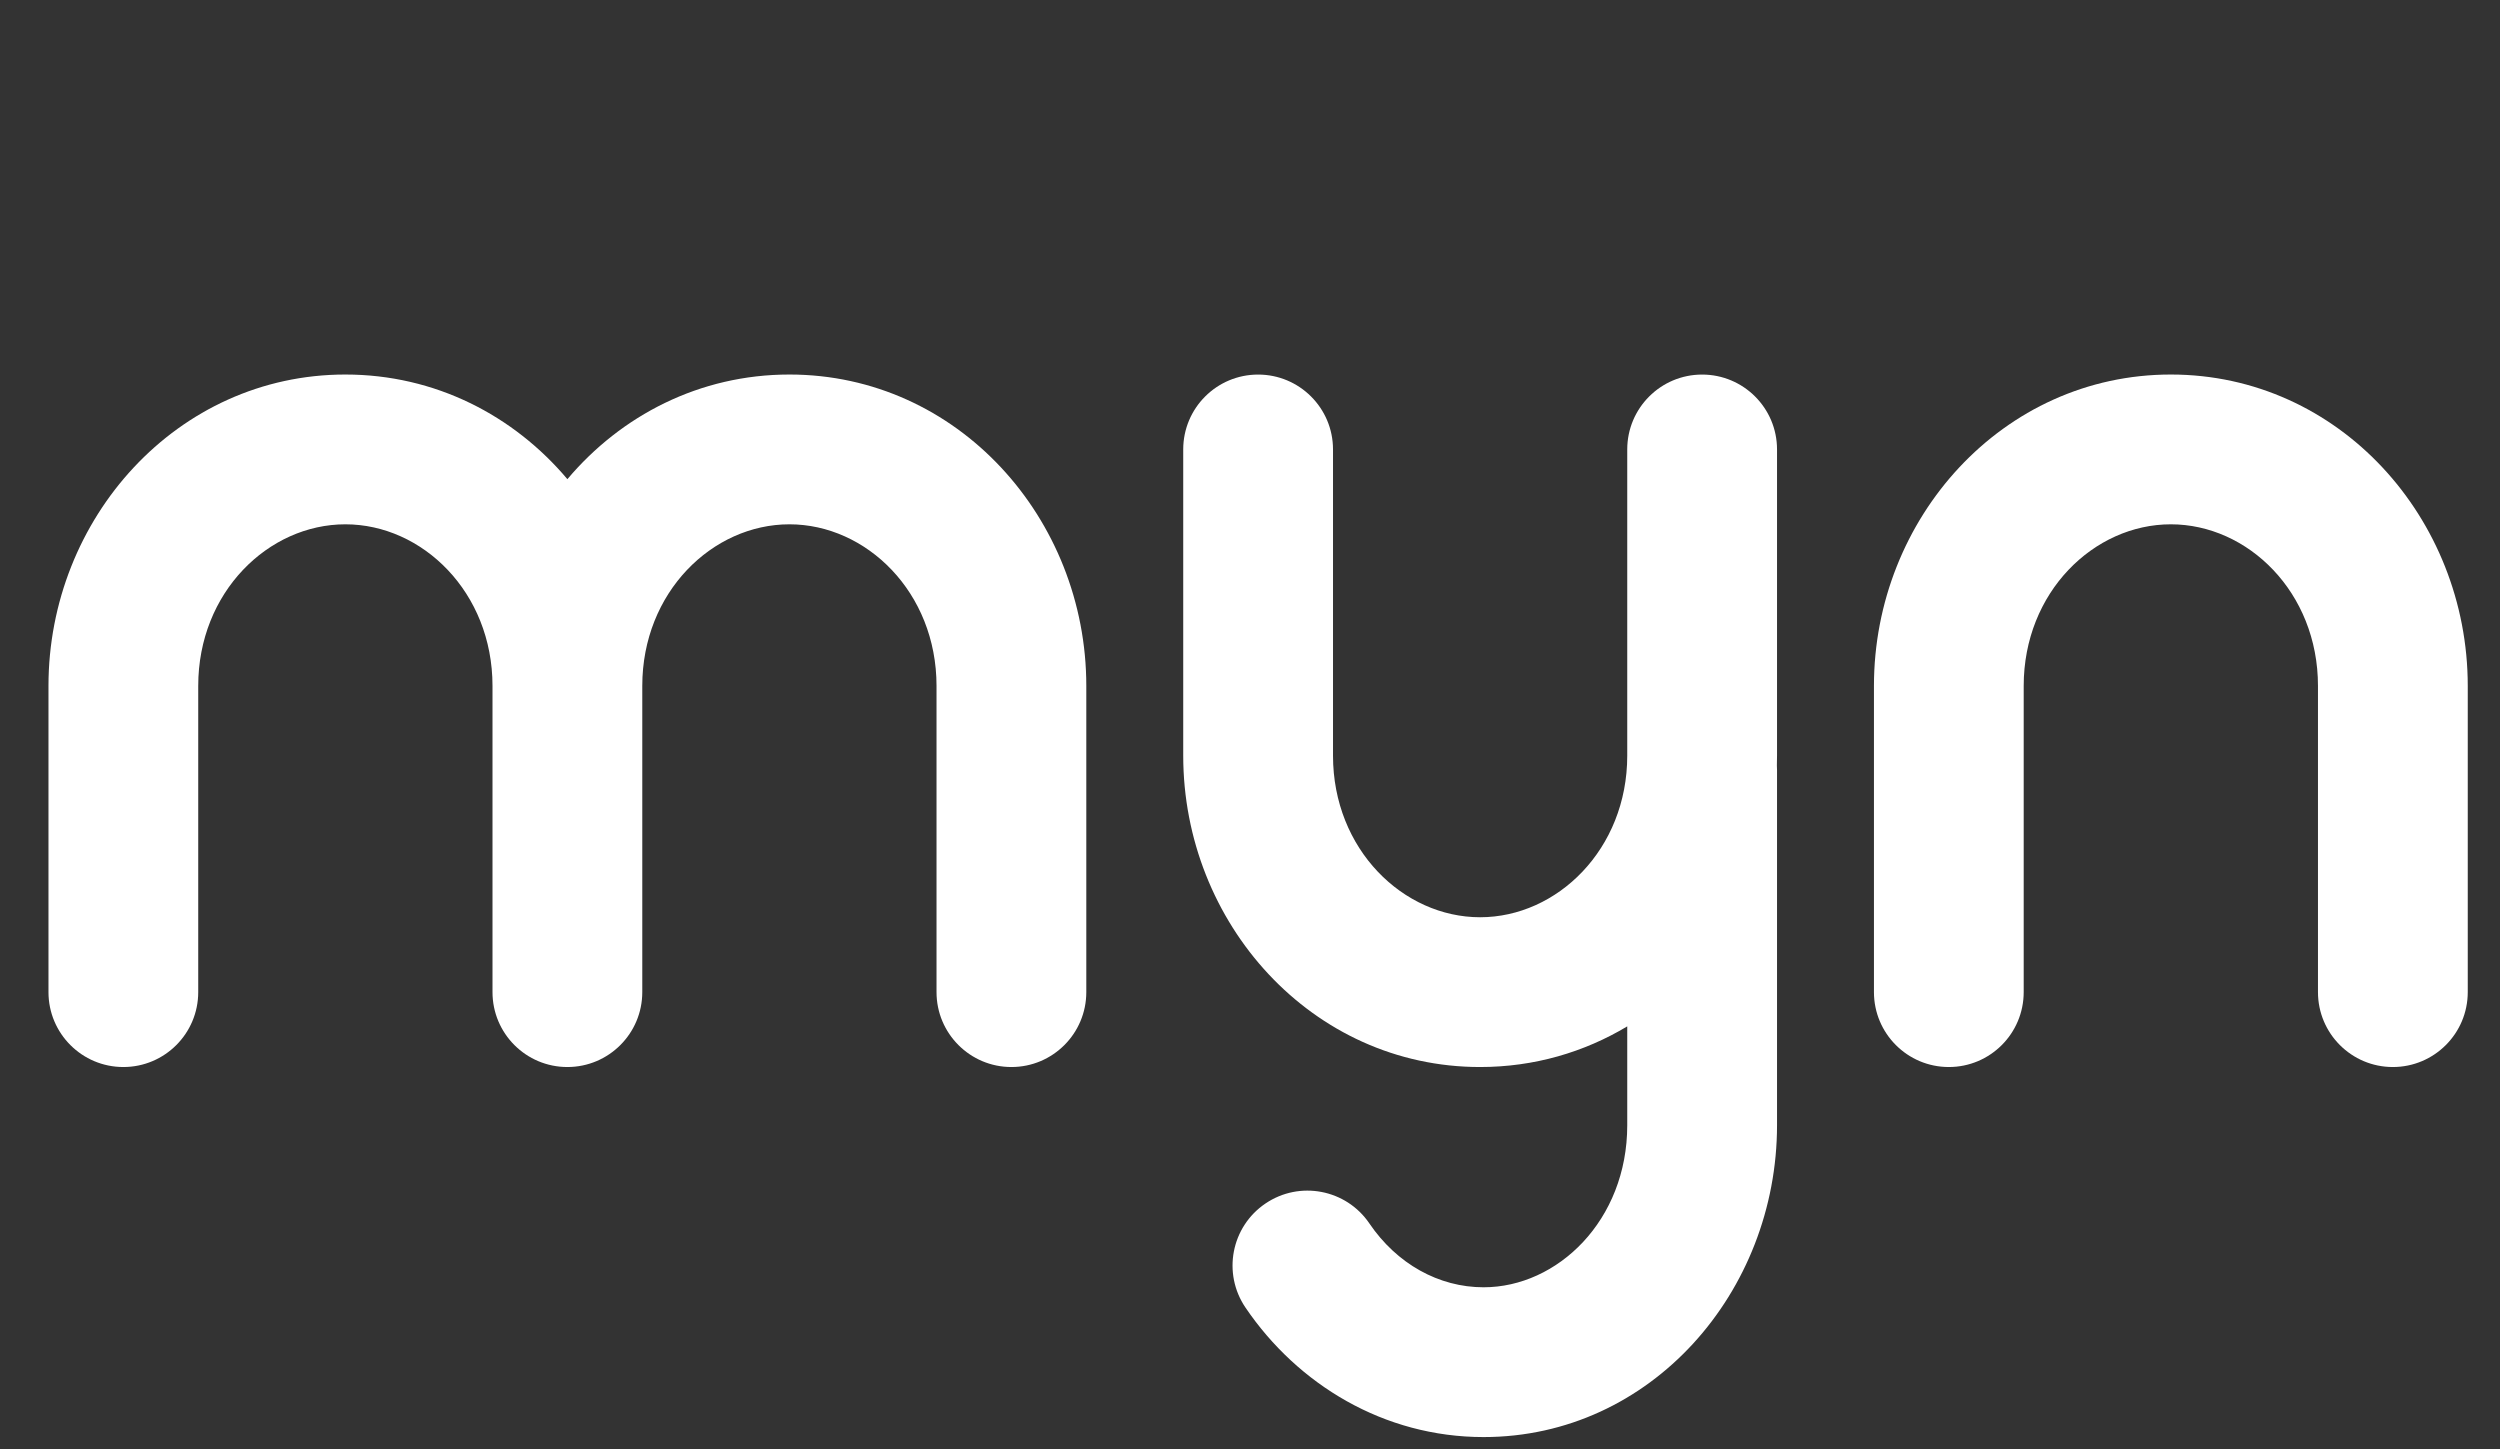 <svg width="69" height="40" viewBox="0 0 69 40" fill="none" xmlns="http://www.w3.org/2000/svg">
  <rect x="0" y="0" width="69" height="40" fill="#333333" stroke="none"/>
  <path fill-rule="evenodd" clip-rule="evenodd"
    d="M9.532 14.471C7.41 14.471 5.471 16.343 5.471 18.931V27.383C5.471 28.524 4.546 29.45 3.405 29.45C2.263 29.45 1.338 28.524 1.338 27.383V18.931C1.338 14.309 4.886 10.337 9.532 10.337C12.012 10.337 14.178 11.468 15.66 13.225C17.142 11.468 19.308 10.337 21.788 10.337C26.434 10.337 29.982 14.309 29.982 18.931V27.383C29.982 28.524 29.057 29.45 27.915 29.45C26.774 29.45 25.848 28.524 25.848 27.383V18.931C25.848 16.343 23.909 14.471 21.788 14.471C19.666 14.471 17.727 16.343 17.727 18.931V27.383C17.727 28.524 16.801 29.45 15.66 29.45C14.518 29.45 13.593 28.524 13.593 27.383V18.931C13.593 16.343 11.654 14.471 9.532 14.471Z"
    fill="#FFFFFF" />
  <path fill-rule="evenodd" clip-rule="evenodd"
    d="M59.915 14.471C57.793 14.471 55.854 16.343 55.854 18.931V27.383C55.854 28.524 54.929 29.45 53.788 29.45C52.646 29.45 51.721 28.524 51.721 27.383V18.931C51.721 14.309 55.269 10.337 59.915 10.337C64.562 10.337 68.11 14.309 68.11 18.931V27.383C68.11 28.524 67.184 29.45 66.043 29.45C64.901 29.45 63.976 28.524 63.976 27.383V18.931C63.976 16.343 62.037 14.471 59.915 14.471Z"
    fill="#FFFFFF" />
  <path
    d="M44.912 20.856C44.912 23.444 42.973 25.316 40.851 25.316C38.729 25.316 36.791 23.444 36.791 20.856L36.791 12.404C36.791 11.263 35.865 10.338 34.724 10.338C33.582 10.338 32.657 11.263 32.657 12.404L32.657 20.856C32.657 25.478 36.205 29.45 40.851 29.45C42.346 29.45 43.726 29.039 44.912 28.328V31.057C44.912 33.687 42.983 35.529 40.947 35.529C39.709 35.529 38.551 34.881 37.795 33.767C37.154 32.823 35.869 32.577 34.925 33.218C33.98 33.859 33.734 35.144 34.375 36.089C35.815 38.211 38.195 39.663 40.947 39.663C45.574 39.663 49.046 35.65 49.046 31.057V21.255C49.046 21.212 49.044 21.168 49.042 21.125C49.044 21.036 49.046 20.946 49.046 20.856V12.404C49.046 11.263 48.12 10.338 46.979 10.338C45.837 10.338 44.912 11.263 44.912 12.404V20.856Z"
    fill="#FFFFFF" />
</svg>
  